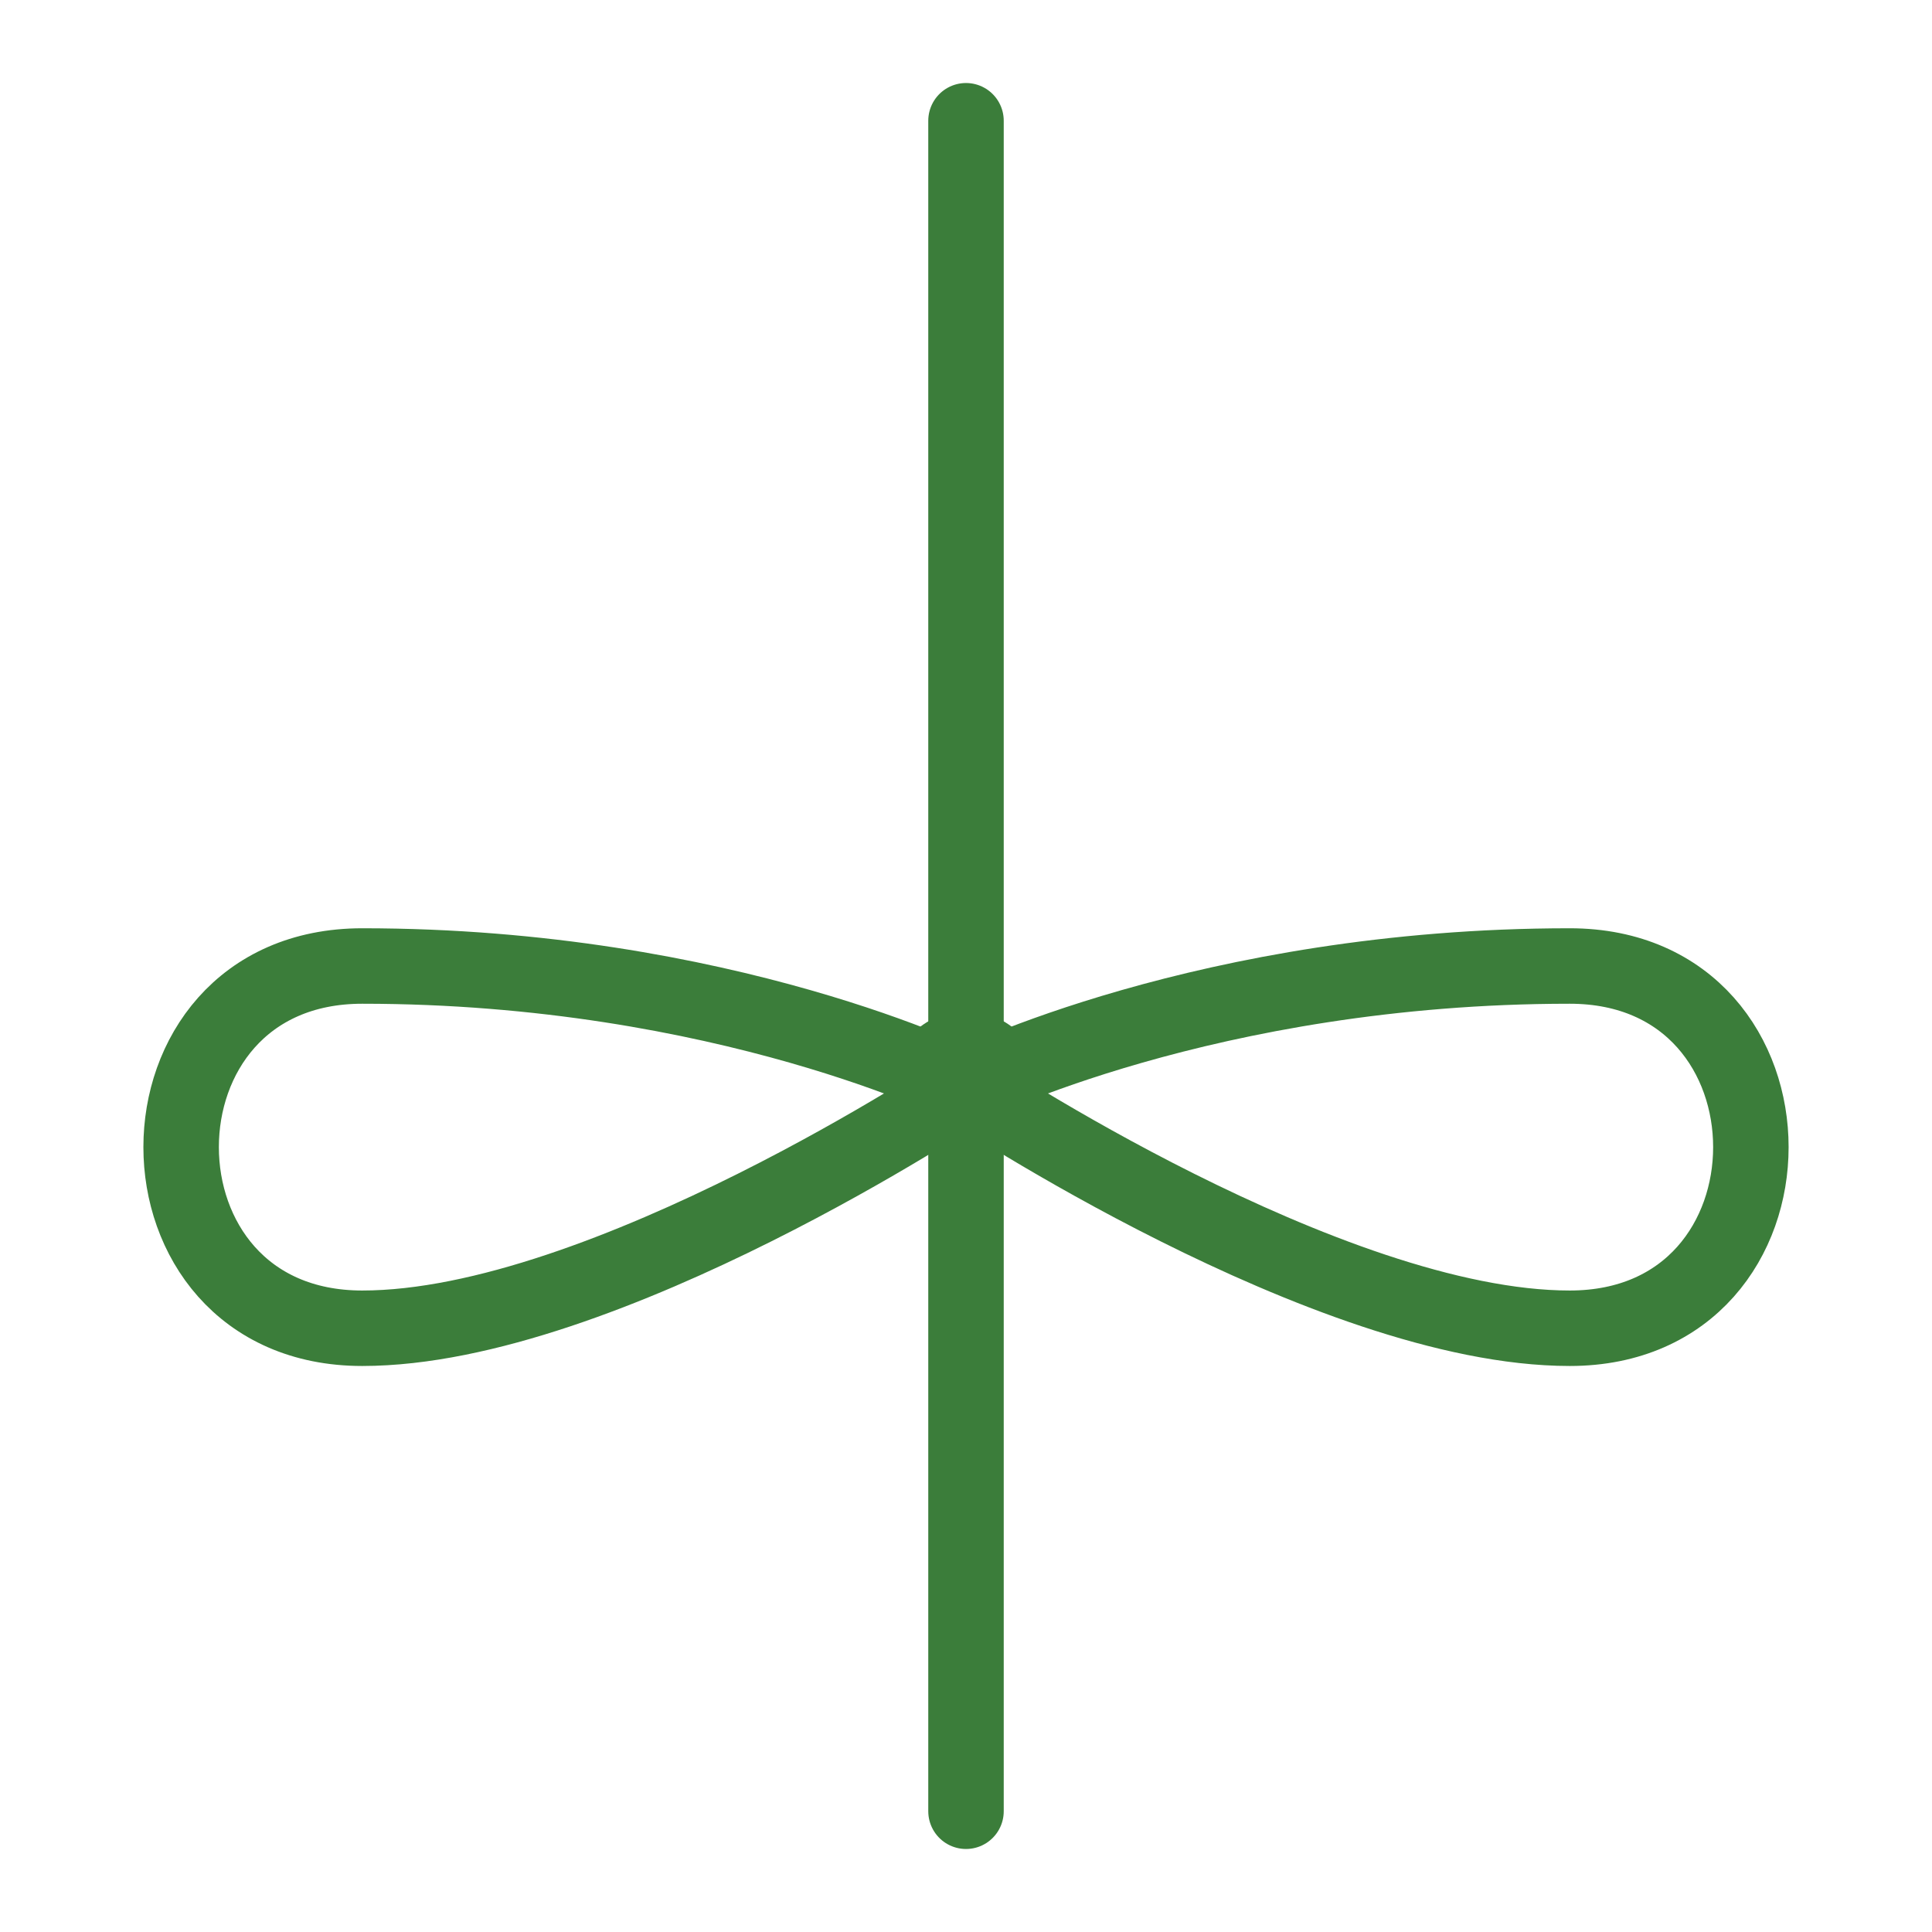 <?xml version="1.0" encoding="UTF-8"?>
<svg width="64" height="64" viewBox="0 0 64 64" fill="none" xmlns="http://www.w3.org/2000/svg">
  <path d="M32 60C32 60 32 44 32 36C32 28 32 20 32 4" stroke="#3B7D3A" stroke-width="2.5" stroke-linecap="round"/>
  <path d="M32 36C32 36 24 32 12 32C4 32 4 44 12 44C20 44 32 36 32 36Z" stroke="#3B7D3A" stroke-width="2.5" stroke-linecap="round"/>
  <path d="M32 36C32 36 40 32 52 32C60 32 60 44 52 44C44 44 32 36 32 36Z" stroke="#3B7D3A" stroke-width="2.5" stroke-linecap="round"/>
  <circle cx="32" cy="36" r="2.5" fill="#3B7D3A"/>
</svg> 